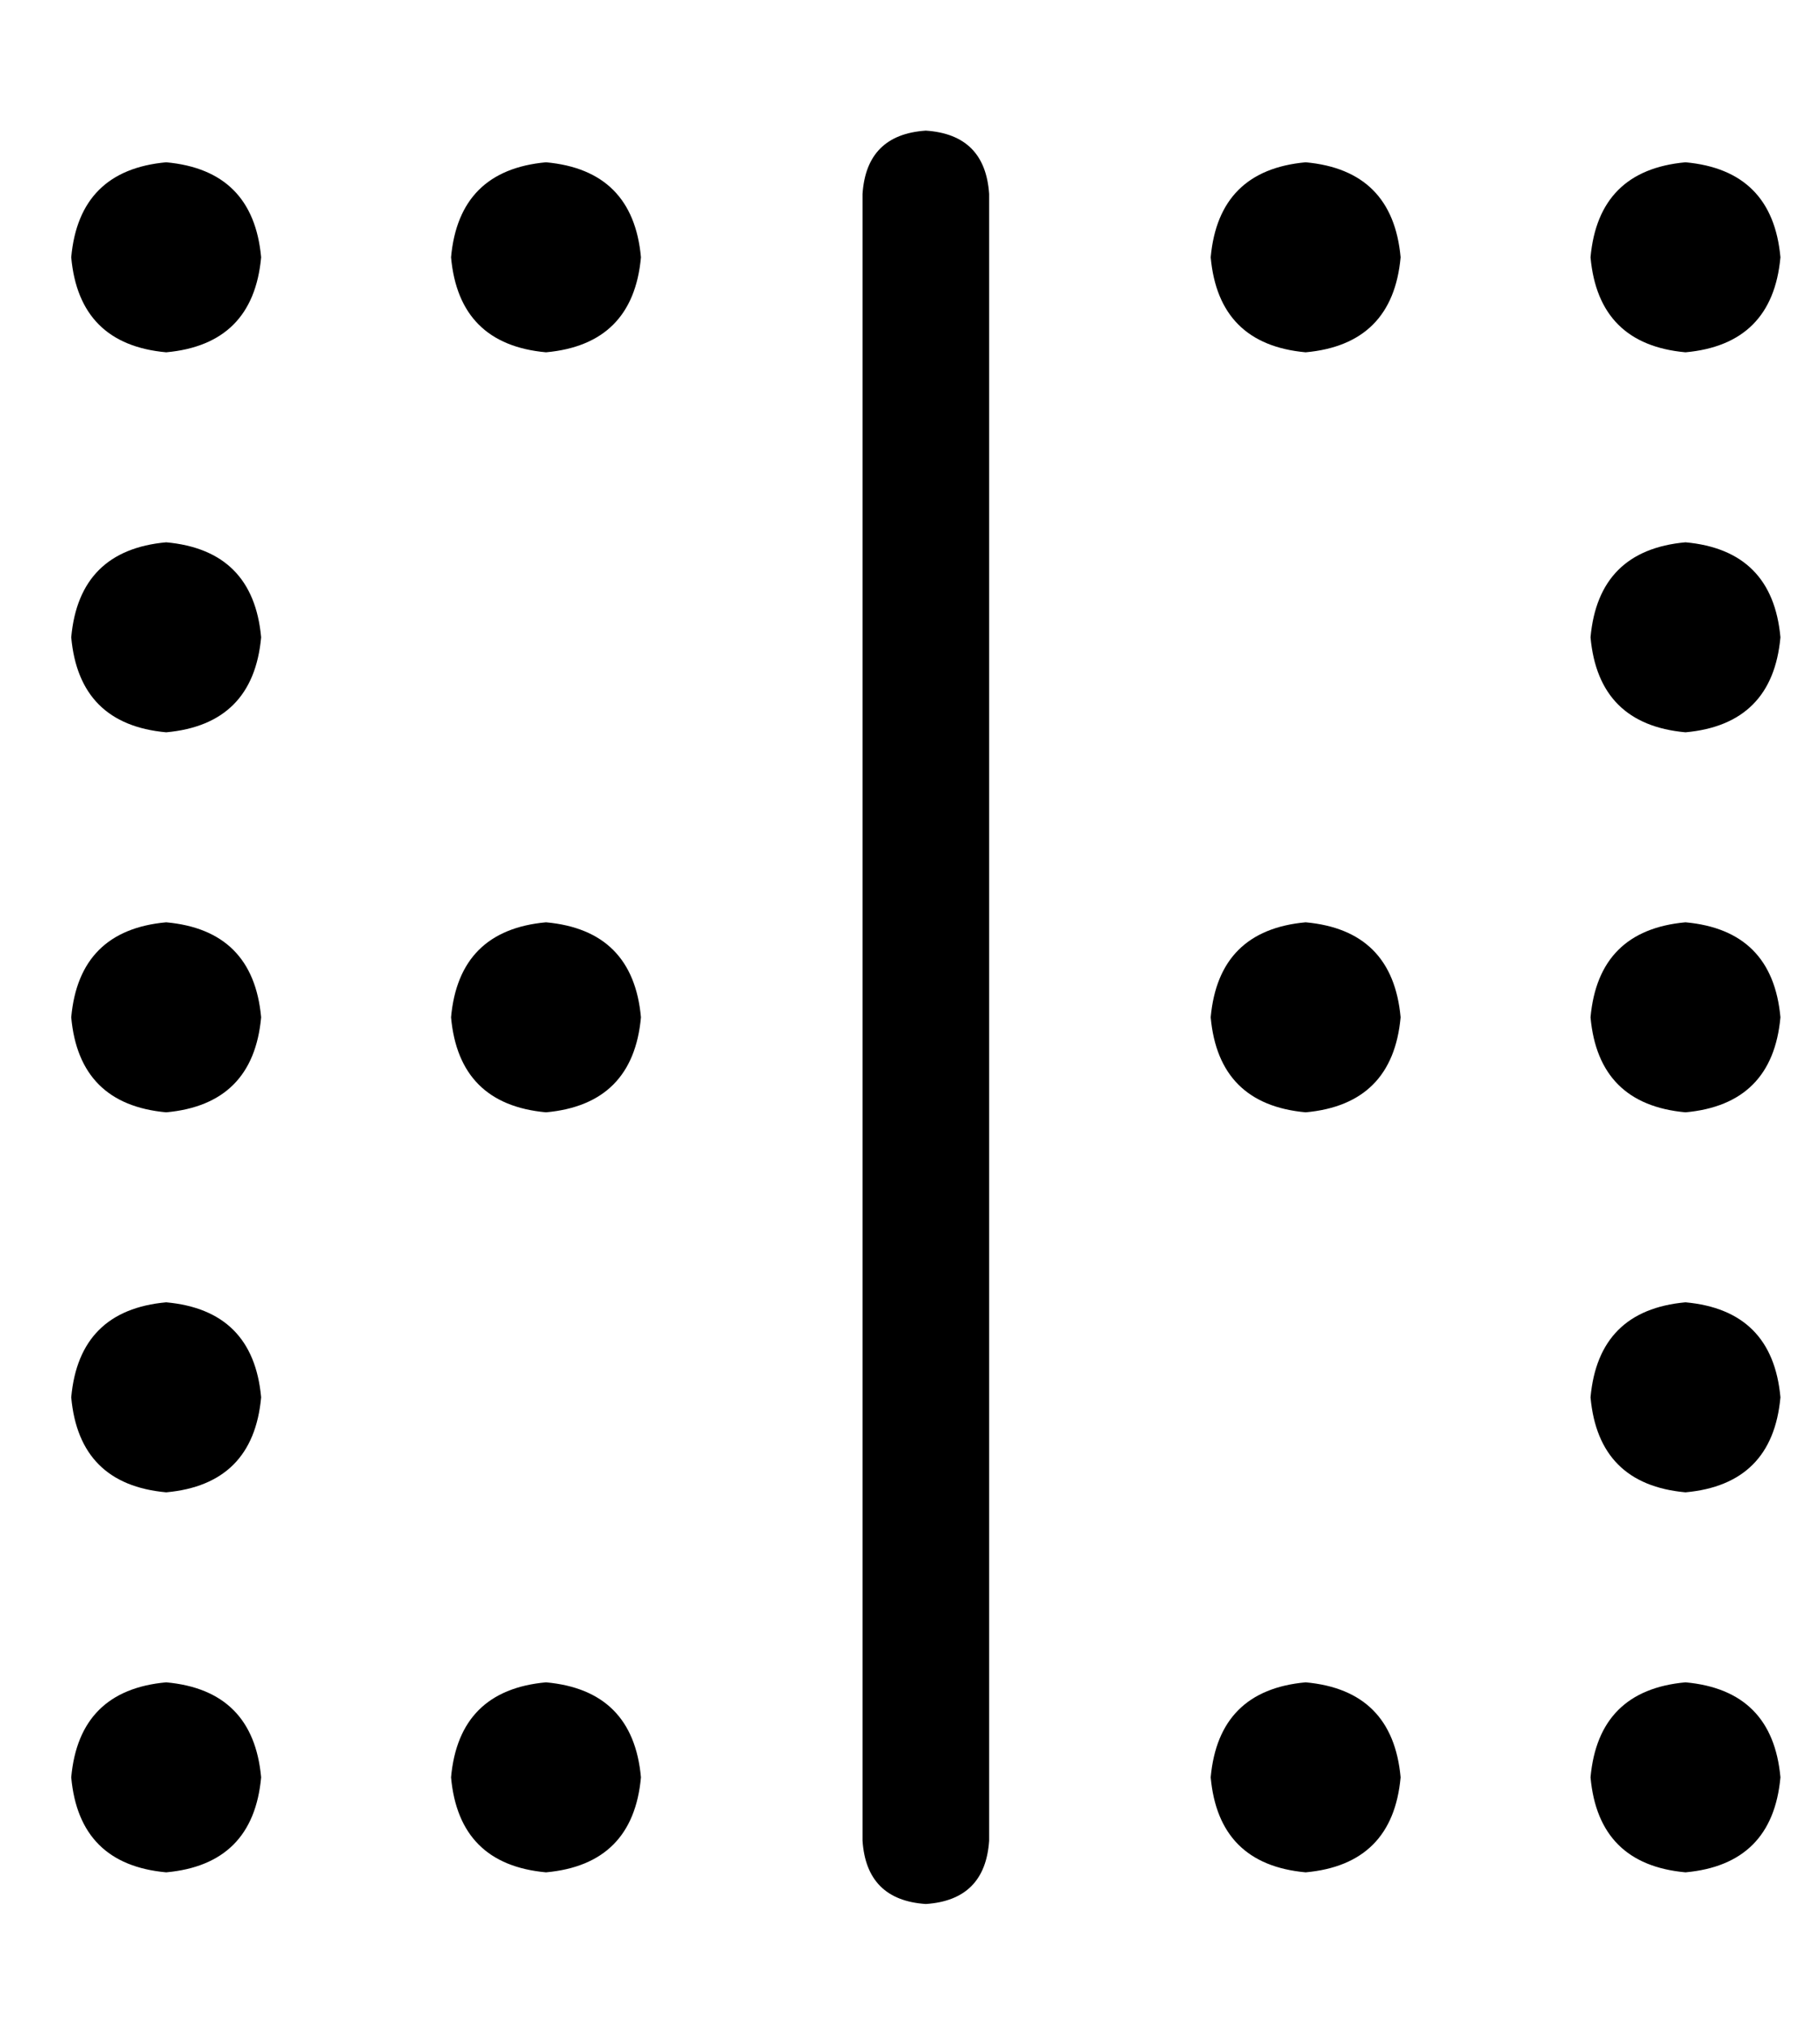 <?xml version="1.0" standalone="no"?>
<!DOCTYPE svg PUBLIC "-//W3C//DTD SVG 1.1//EN" "http://www.w3.org/Graphics/SVG/1.1/DTD/svg11.dtd" >
<svg xmlns="http://www.w3.org/2000/svg" xmlns:xlink="http://www.w3.org/1999/xlink" version="1.1" viewBox="-10 -40 460 512">
   <path fill="currentColor"
d="M208 425q1 15 16 16q15 -1 16 -16v-416v0q-1 -15 -16 -16q-15 1 -16 16v416v0zM56 409q-2 -22 -24 -24q-22 2 -24 24q2 22 24 24q22 -2 24 -24v0zM440 409q-2 -22 -24 -24q-22 2 -24 24q2 22 24 24q22 -2 24 -24v0zM56 313q-2 -22 -24 -24q-22 2 -24 24q2 22 24 24
q22 -2 24 -24v0zM440 313q-2 -22 -24 -24q-22 2 -24 24q2 22 24 24q22 -2 24 -24v0zM392 121q2 22 24 24q22 -2 24 -24q-2 -22 -24 -24q-22 2 -24 24v0zM56 121q-2 -22 -24 -24q-22 2 -24 24q2 22 24 24q22 -2 24 -24v0zM392 217q2 22 24 24q22 -2 24 -24q-2 -22 -24 -24
q-22 2 -24 24v0zM56 217q-2 -22 -24 -24q-22 2 -24 24q2 22 24 24q22 -2 24 -24v0zM392 25q2 22 24 24q22 -2 24 -24q-2 -22 -24 -24q-22 2 -24 24v0zM8 25q2 22 24 24q22 -2 24 -24q-2 -22 -24 -24q-22 2 -24 24v0zM296 217q2 22 24 24q22 -2 24 -24q-2 -22 -24 -24
q-22 2 -24 24v0zM344 25q-2 -22 -24 -24q-22 2 -24 24q2 22 24 24q22 -2 24 -24v0zM296 409q2 22 24 24q22 -2 24 -24q-2 -22 -24 -24q-22 2 -24 24v0zM152 25q-2 -22 -24 -24q-22 2 -24 24q2 22 24 24q22 -2 24 -24v0zM104 409q2 22 24 24q22 -2 24 -24q-2 -22 -24 -24
q-22 2 -24 24v0zM152 217q-2 -22 -24 -24q-22 2 -24 24q2 22 24 24q22 -2 24 -24v0z" />
</svg>
